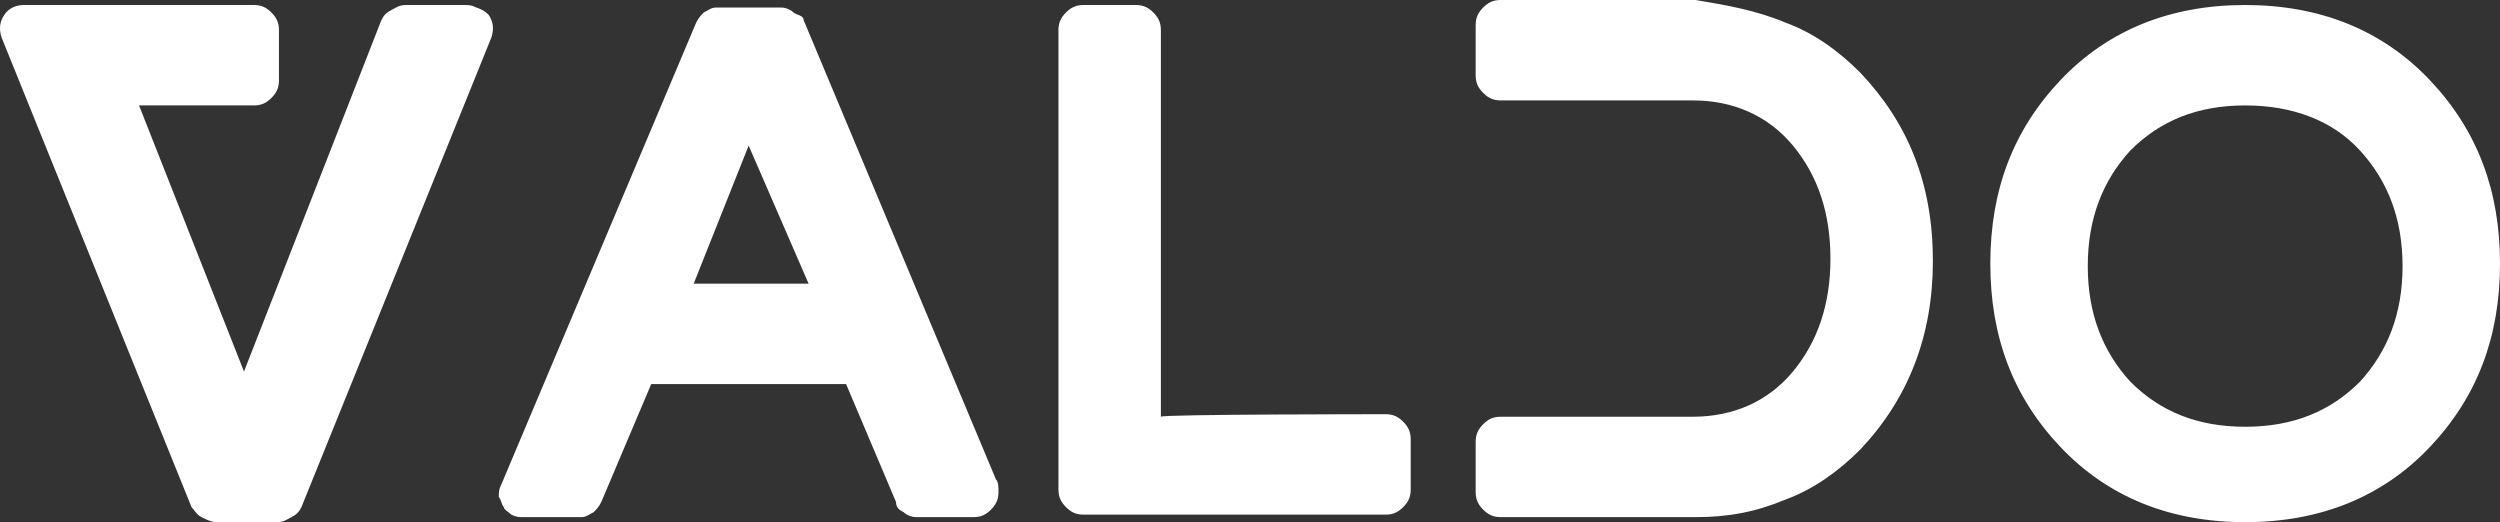 <svg width="158" height="33" viewBox="0 0 158 33" fill="none" xmlns="http://www.w3.org/2000/svg">
<rect x="0" y="0" width="158" height="33" fill="#333333" stroke="none"/>
<path d="M30.893 0.952C31.209 1.428 31.209 1.904 31.051 2.38L19.051 32.048C18.893 32.365 18.735 32.524 18.42 32.683C18.104 32.841 17.946 33 17.472 33H13.683C13.367 33 13.051 32.841 12.735 32.683C12.42 32.524 12.262 32.207 12.104 32.048L0.104 2.38C-0.054 1.904 -0.054 1.428 0.262 0.952C0.577 0.476 1.051 0.317 1.525 0.317H16.051C16.525 0.317 16.841 0.476 17.157 0.793C17.472 1.111 17.63 1.428 17.63 1.904V5.077C17.63 5.553 17.472 5.87 17.157 6.188C16.841 6.505 16.525 6.663 16.051 6.663H8.788L15.42 23.481L24.104 1.269C24.262 0.952 24.42 0.793 24.735 0.635C25.051 0.476 25.209 0.317 25.683 0.317H29.314C29.63 0.317 29.788 0.317 30.104 0.476C30.578 0.635 30.736 0.793 30.893 0.952ZM50.788 1.269L62.946 30.303C63.104 30.462 63.104 30.779 63.104 31.096C63.104 31.572 62.946 31.889 62.631 32.207C62.315 32.524 61.999 32.683 61.525 32.683H57.894C57.578 32.683 57.262 32.524 57.104 32.365C56.788 32.207 56.631 32.048 56.631 31.731L53.473 24.274H41.157L37.999 31.731C37.841 32.048 37.683 32.207 37.525 32.365C37.209 32.524 37.051 32.683 36.736 32.683H33.104C32.788 32.683 32.63 32.683 32.315 32.524C32.157 32.365 31.841 32.207 31.841 32.048C31.683 31.889 31.683 31.572 31.525 31.413C31.525 31.096 31.525 30.938 31.683 30.62L43.999 1.428C44.157 1.111 44.315 0.952 44.473 0.793C44.788 0.635 44.946 0.476 45.262 0.476H49.367C49.683 0.476 49.999 0.635 50.157 0.793C50.315 0.952 50.788 0.952 50.788 1.269ZM47.315 9.202L43.841 17.928H51.104L47.315 9.202ZM87.578 26.178C88.052 26.178 88.368 26.337 88.683 26.654C88.999 26.971 89.157 27.288 89.157 27.764V30.938C89.157 31.413 88.999 31.731 88.683 32.048C88.368 32.365 88.052 32.524 87.578 32.524H68.473C67.999 32.524 67.683 32.365 67.368 32.048C67.052 31.731 66.894 31.413 66.894 30.938V1.904C66.894 1.428 67.052 1.111 67.368 0.793C67.683 0.476 67.999 0.317 68.473 0.317H71.789C72.262 0.317 72.578 0.476 72.894 0.793C73.21 1.111 73.368 1.428 73.368 1.904V26.337C73.368 26.178 87.578 26.178 87.578 26.178ZM112.842 1.428C114.579 2.062 116.157 3.173 117.579 4.601C120.579 7.774 122.158 11.582 122.158 16.5C122.158 21.26 120.579 25.226 117.579 28.399C116.157 29.827 114.579 30.938 112.842 31.572C110.947 32.365 109.21 32.683 107.157 32.683H94.841C94.368 32.683 94.052 32.524 93.736 32.207C93.42 31.889 93.263 31.572 93.263 31.096V27.923C93.263 27.447 93.42 27.13 93.736 26.812C94.052 26.495 94.368 26.337 94.841 26.337H106.999C109.526 26.337 111.736 25.385 113.315 23.481C114.894 21.577 115.684 19.197 115.684 16.341C115.684 13.486 114.894 11.106 113.315 9.202C111.736 7.298 109.526 6.346 106.999 6.346H94.841C94.368 6.346 94.052 6.188 93.736 5.87C93.42 5.553 93.263 5.236 93.263 4.76V1.587C93.263 1.111 93.42 0.793 93.736 0.476C94.052 0.159 94.368 0 94.841 0H107.157C109.052 0.317 110.947 0.635 112.842 1.428ZM141.895 0.317C146.631 0.317 150.579 1.904 153.579 5.077C156.579 8.25 158 12.058 158 16.659C158 21.26 156.579 25.067 153.579 28.24C150.579 31.413 146.631 33 141.895 33C137.158 33 133.21 31.413 130.21 28.24C127.21 25.067 125.789 21.26 125.789 16.659C125.789 12.058 127.21 8.25 130.21 5.077C133.21 1.904 137.158 0.317 141.895 0.317ZM141.895 26.971C144.895 26.971 147.263 26.019 149.158 24.115C150.895 22.212 151.842 19.832 151.842 16.817C151.842 13.803 150.895 11.423 149.158 9.519C147.421 7.615 144.895 6.663 141.895 6.663C138.895 6.663 136.526 7.615 134.631 9.519C132.894 11.423 131.947 13.803 131.947 16.817C131.947 19.832 132.894 22.212 134.631 24.115C136.526 26.019 138.895 26.971 141.895 26.971Z" fill="white"/>
</svg>
